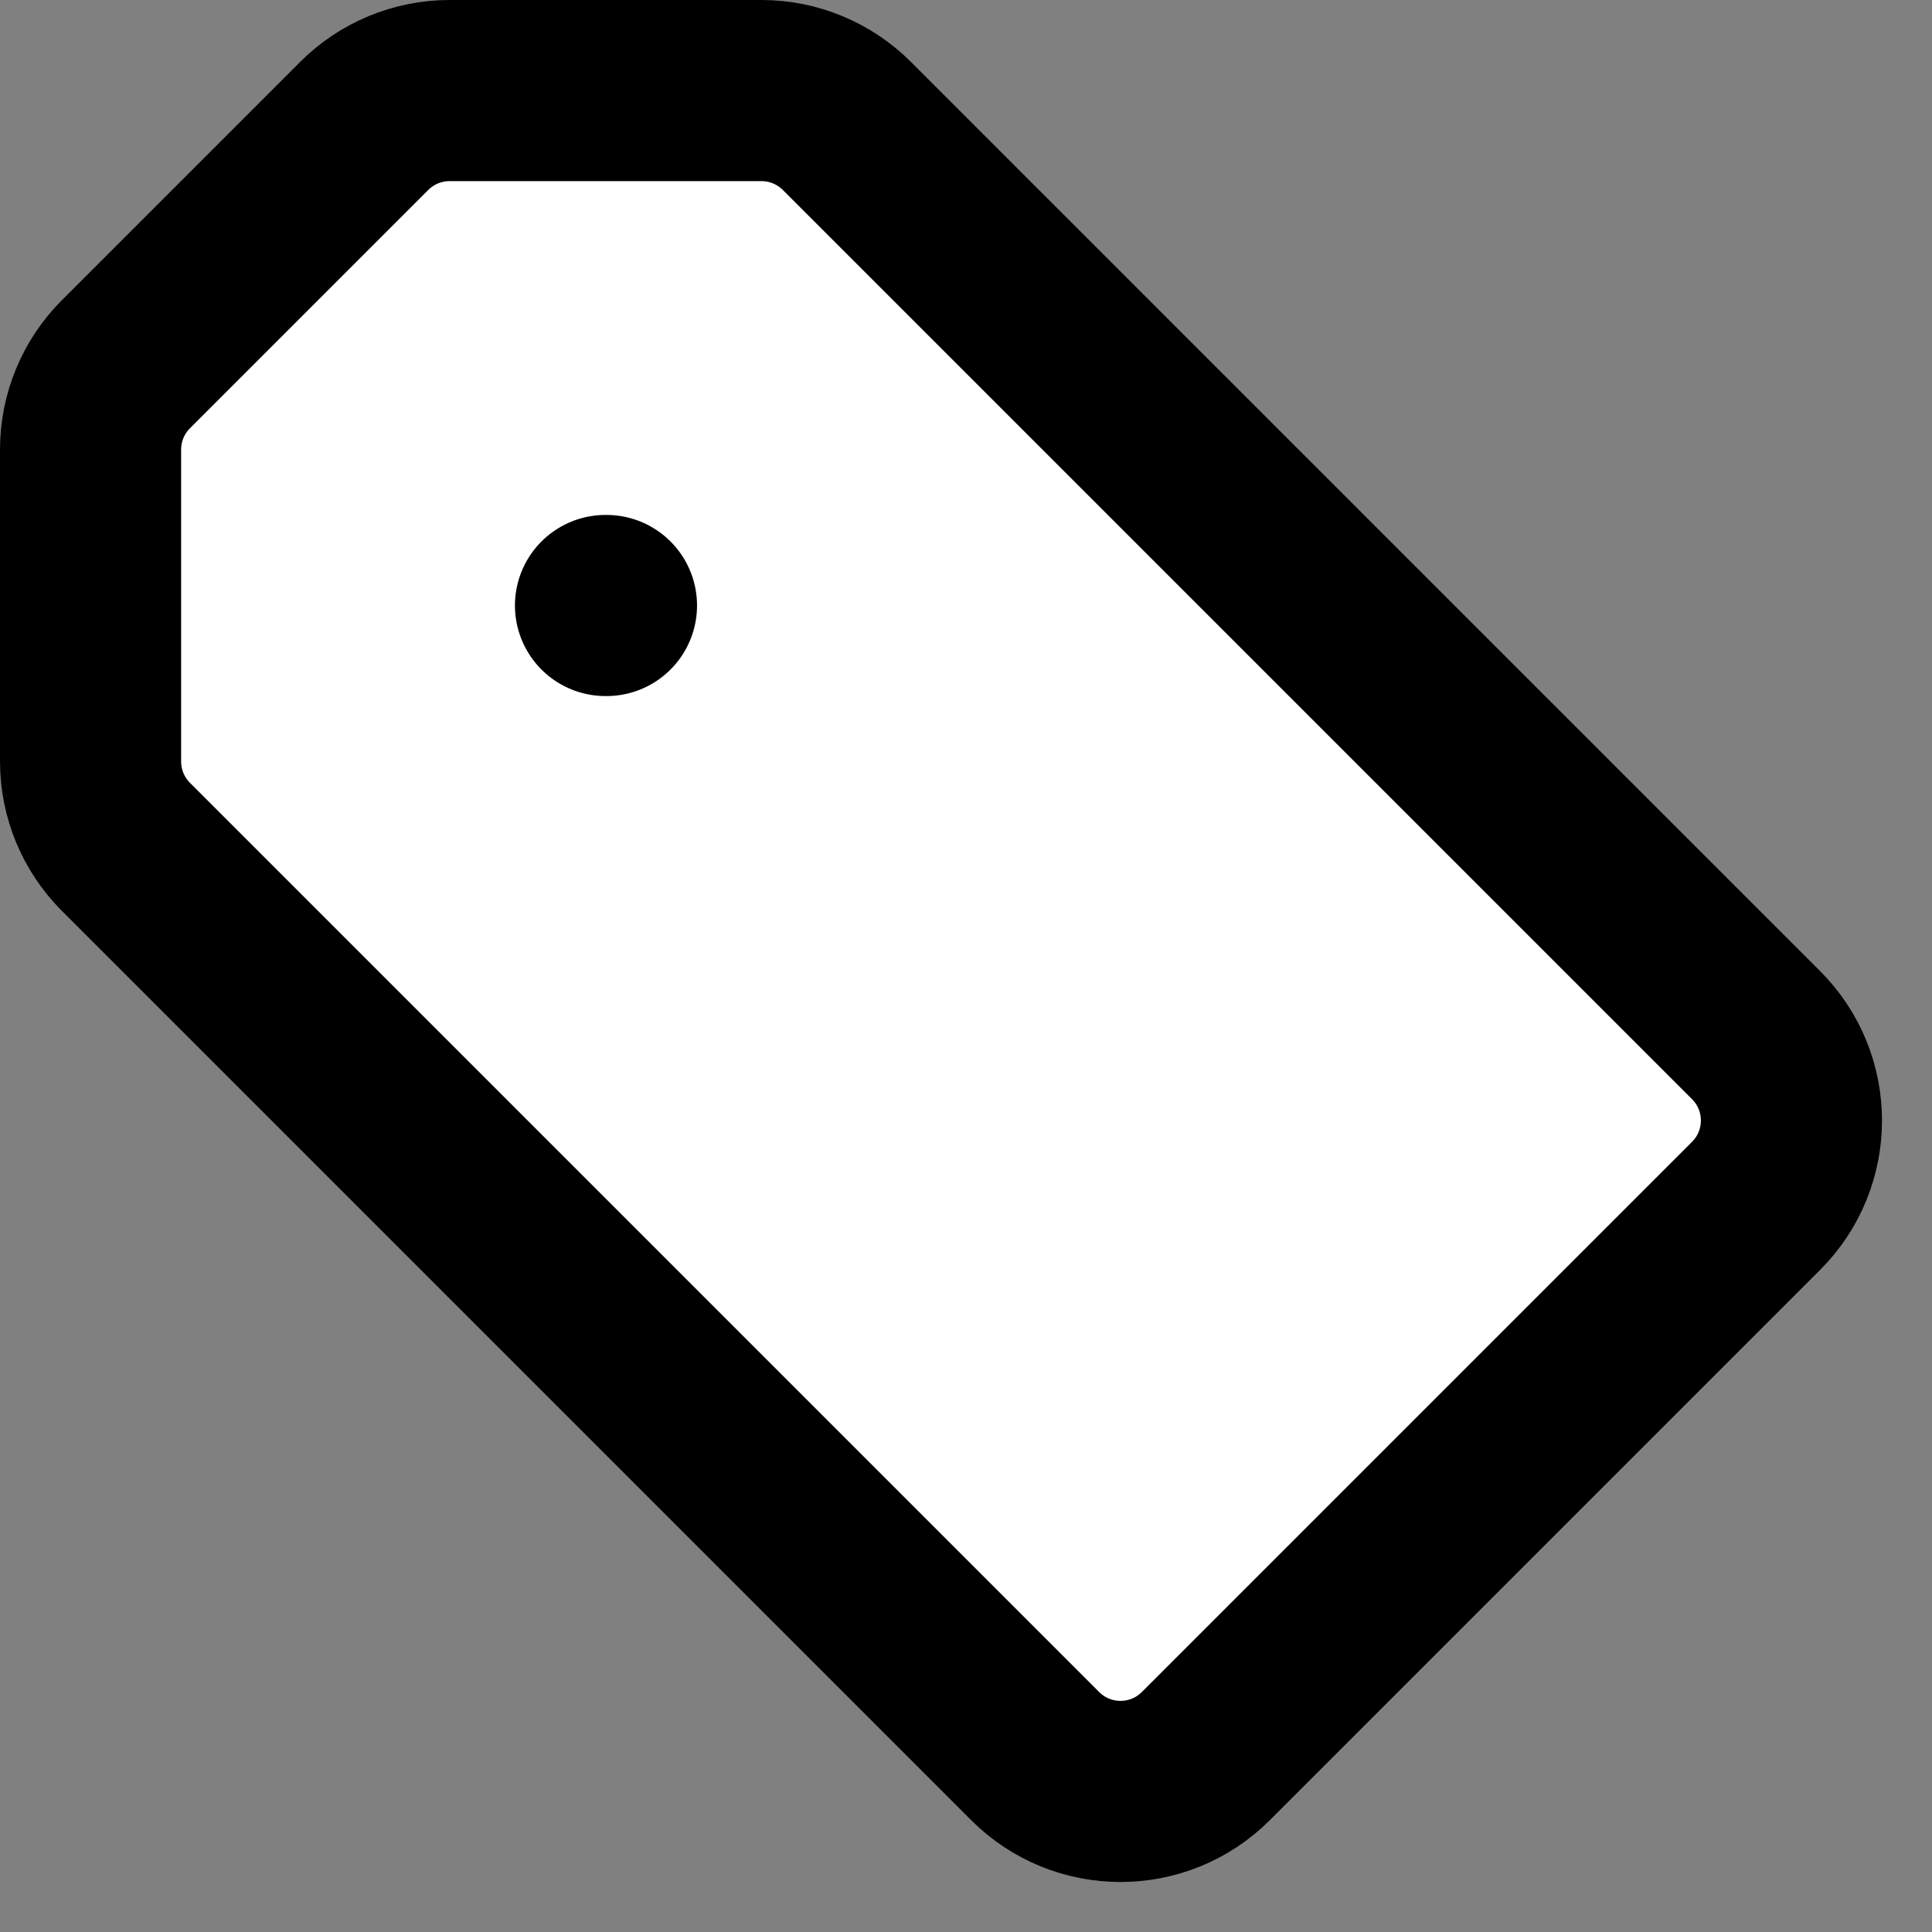 <svg width="32" height="32" viewBox="0 0 32 32" fill="none" xmlns="http://www.w3.org/2000/svg">
<rect x="0" y="0" width="32" height="32" fill="#808080" stroke="none"/>
<path fill-rule="evenodd" clip-rule="evenodd" d="M10.029 10.029H10.045H10.029Z" fill="white"/>
<path d="M1.5 7.446C1.5 6.916 1.711 6.407 2.086 6.032L6.032 2.086C6.407 1.711 6.916 1.5 7.446 1.5H12.613C13.143 1.5 13.652 1.711 14.027 2.086L29.086 17.145C29.867 17.926 29.867 19.192 29.086 19.973L19.973 29.086C19.192 29.867 17.926 29.867 17.145 29.086L2.086 14.027C1.711 13.652 1.5 13.143 1.5 12.613V7.446Z" fill="white"/>
<path d="M10.029 10.029H10.045M2.086 14.027L17.145 29.086C17.926 29.867 19.192 29.867 19.973 29.086L29.086 19.973C29.867 19.192 29.867 17.926 29.086 17.145L14.027 2.086C13.652 1.711 13.143 1.5 12.613 1.5H7.446C6.916 1.5 6.407 1.711 6.032 2.086L2.086 6.032C1.711 6.407 1.5 6.916 1.5 7.446V12.613C1.5 13.143 1.711 13.652 2.086 14.027Z" stroke="black" stroke-width="3" stroke-linecap="round" stroke-linejoin="round"/>
</svg>
